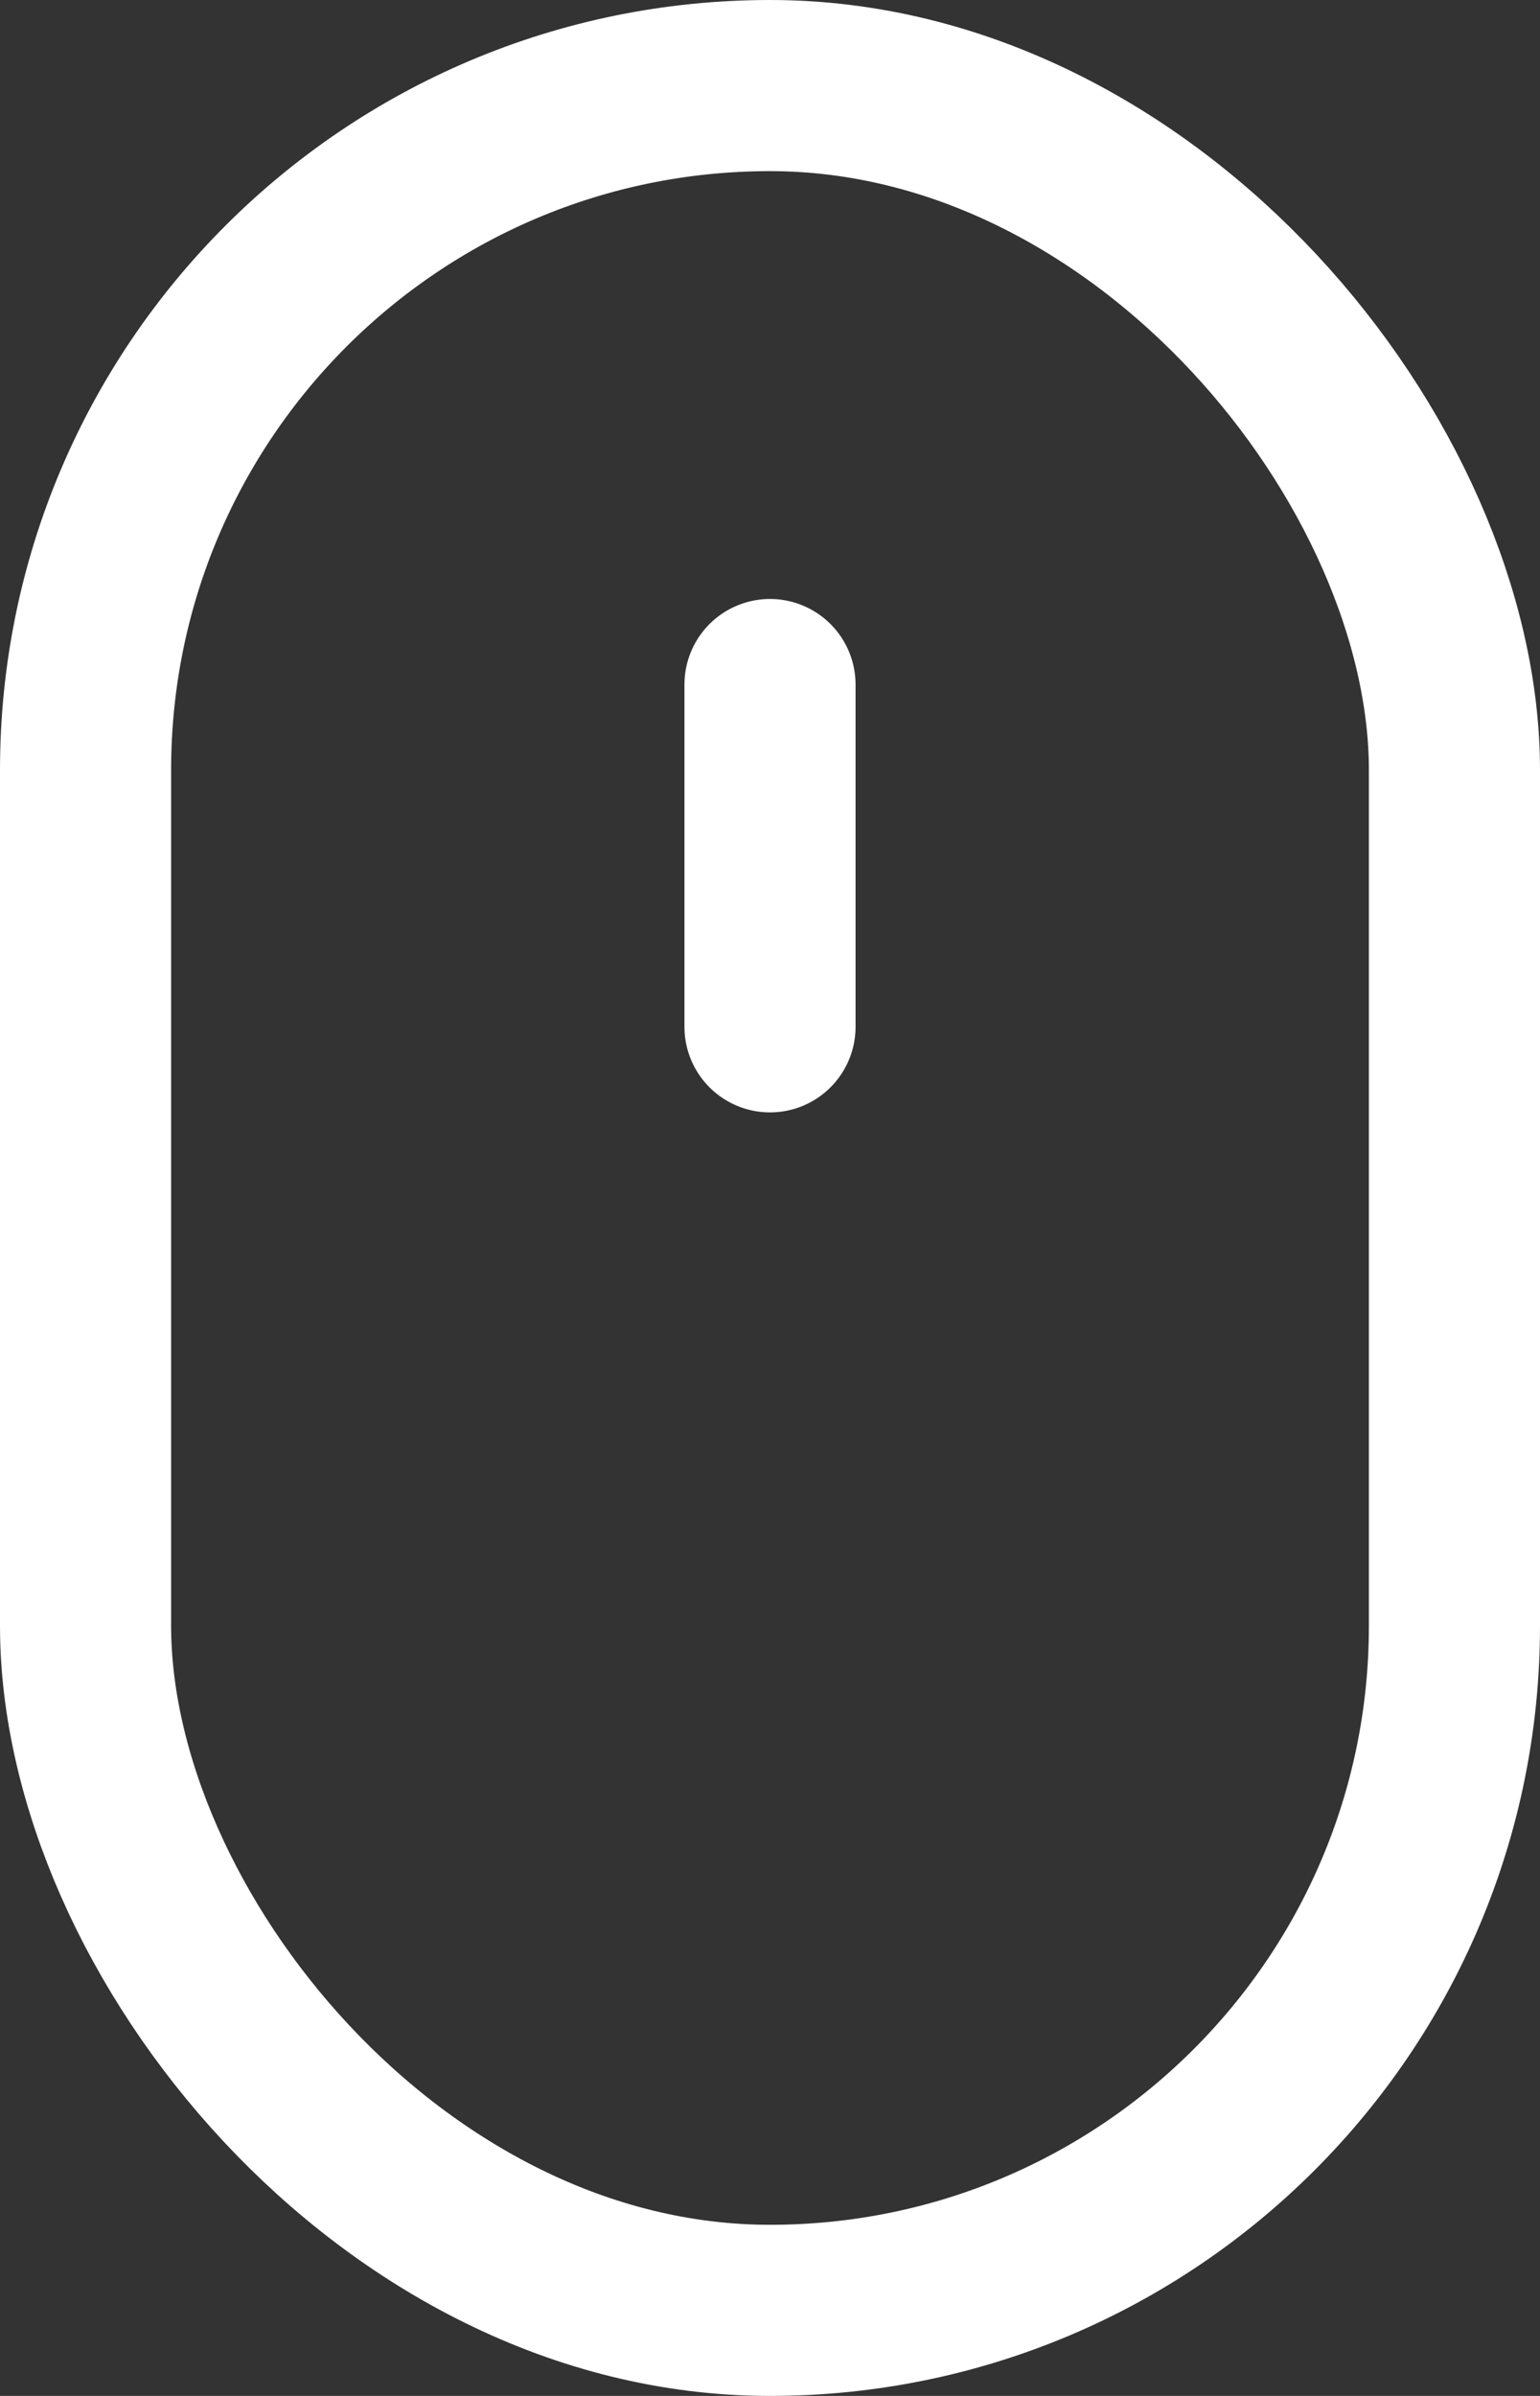 <svg width="18" height="28" viewBox="0 0 18 28" fill="none" xmlns="http://www.w3.org/2000/svg">
<rect x="0" y="0" width="18" height="28" fill="#333333" stroke="none"/>
<rect x="1" y="1" width="16" height="26" rx="8" stroke="white" stroke-width="2"/>
<path d="M9 8L9 12" stroke="white" stroke-width="2" stroke-linecap="round"/>
</svg>
